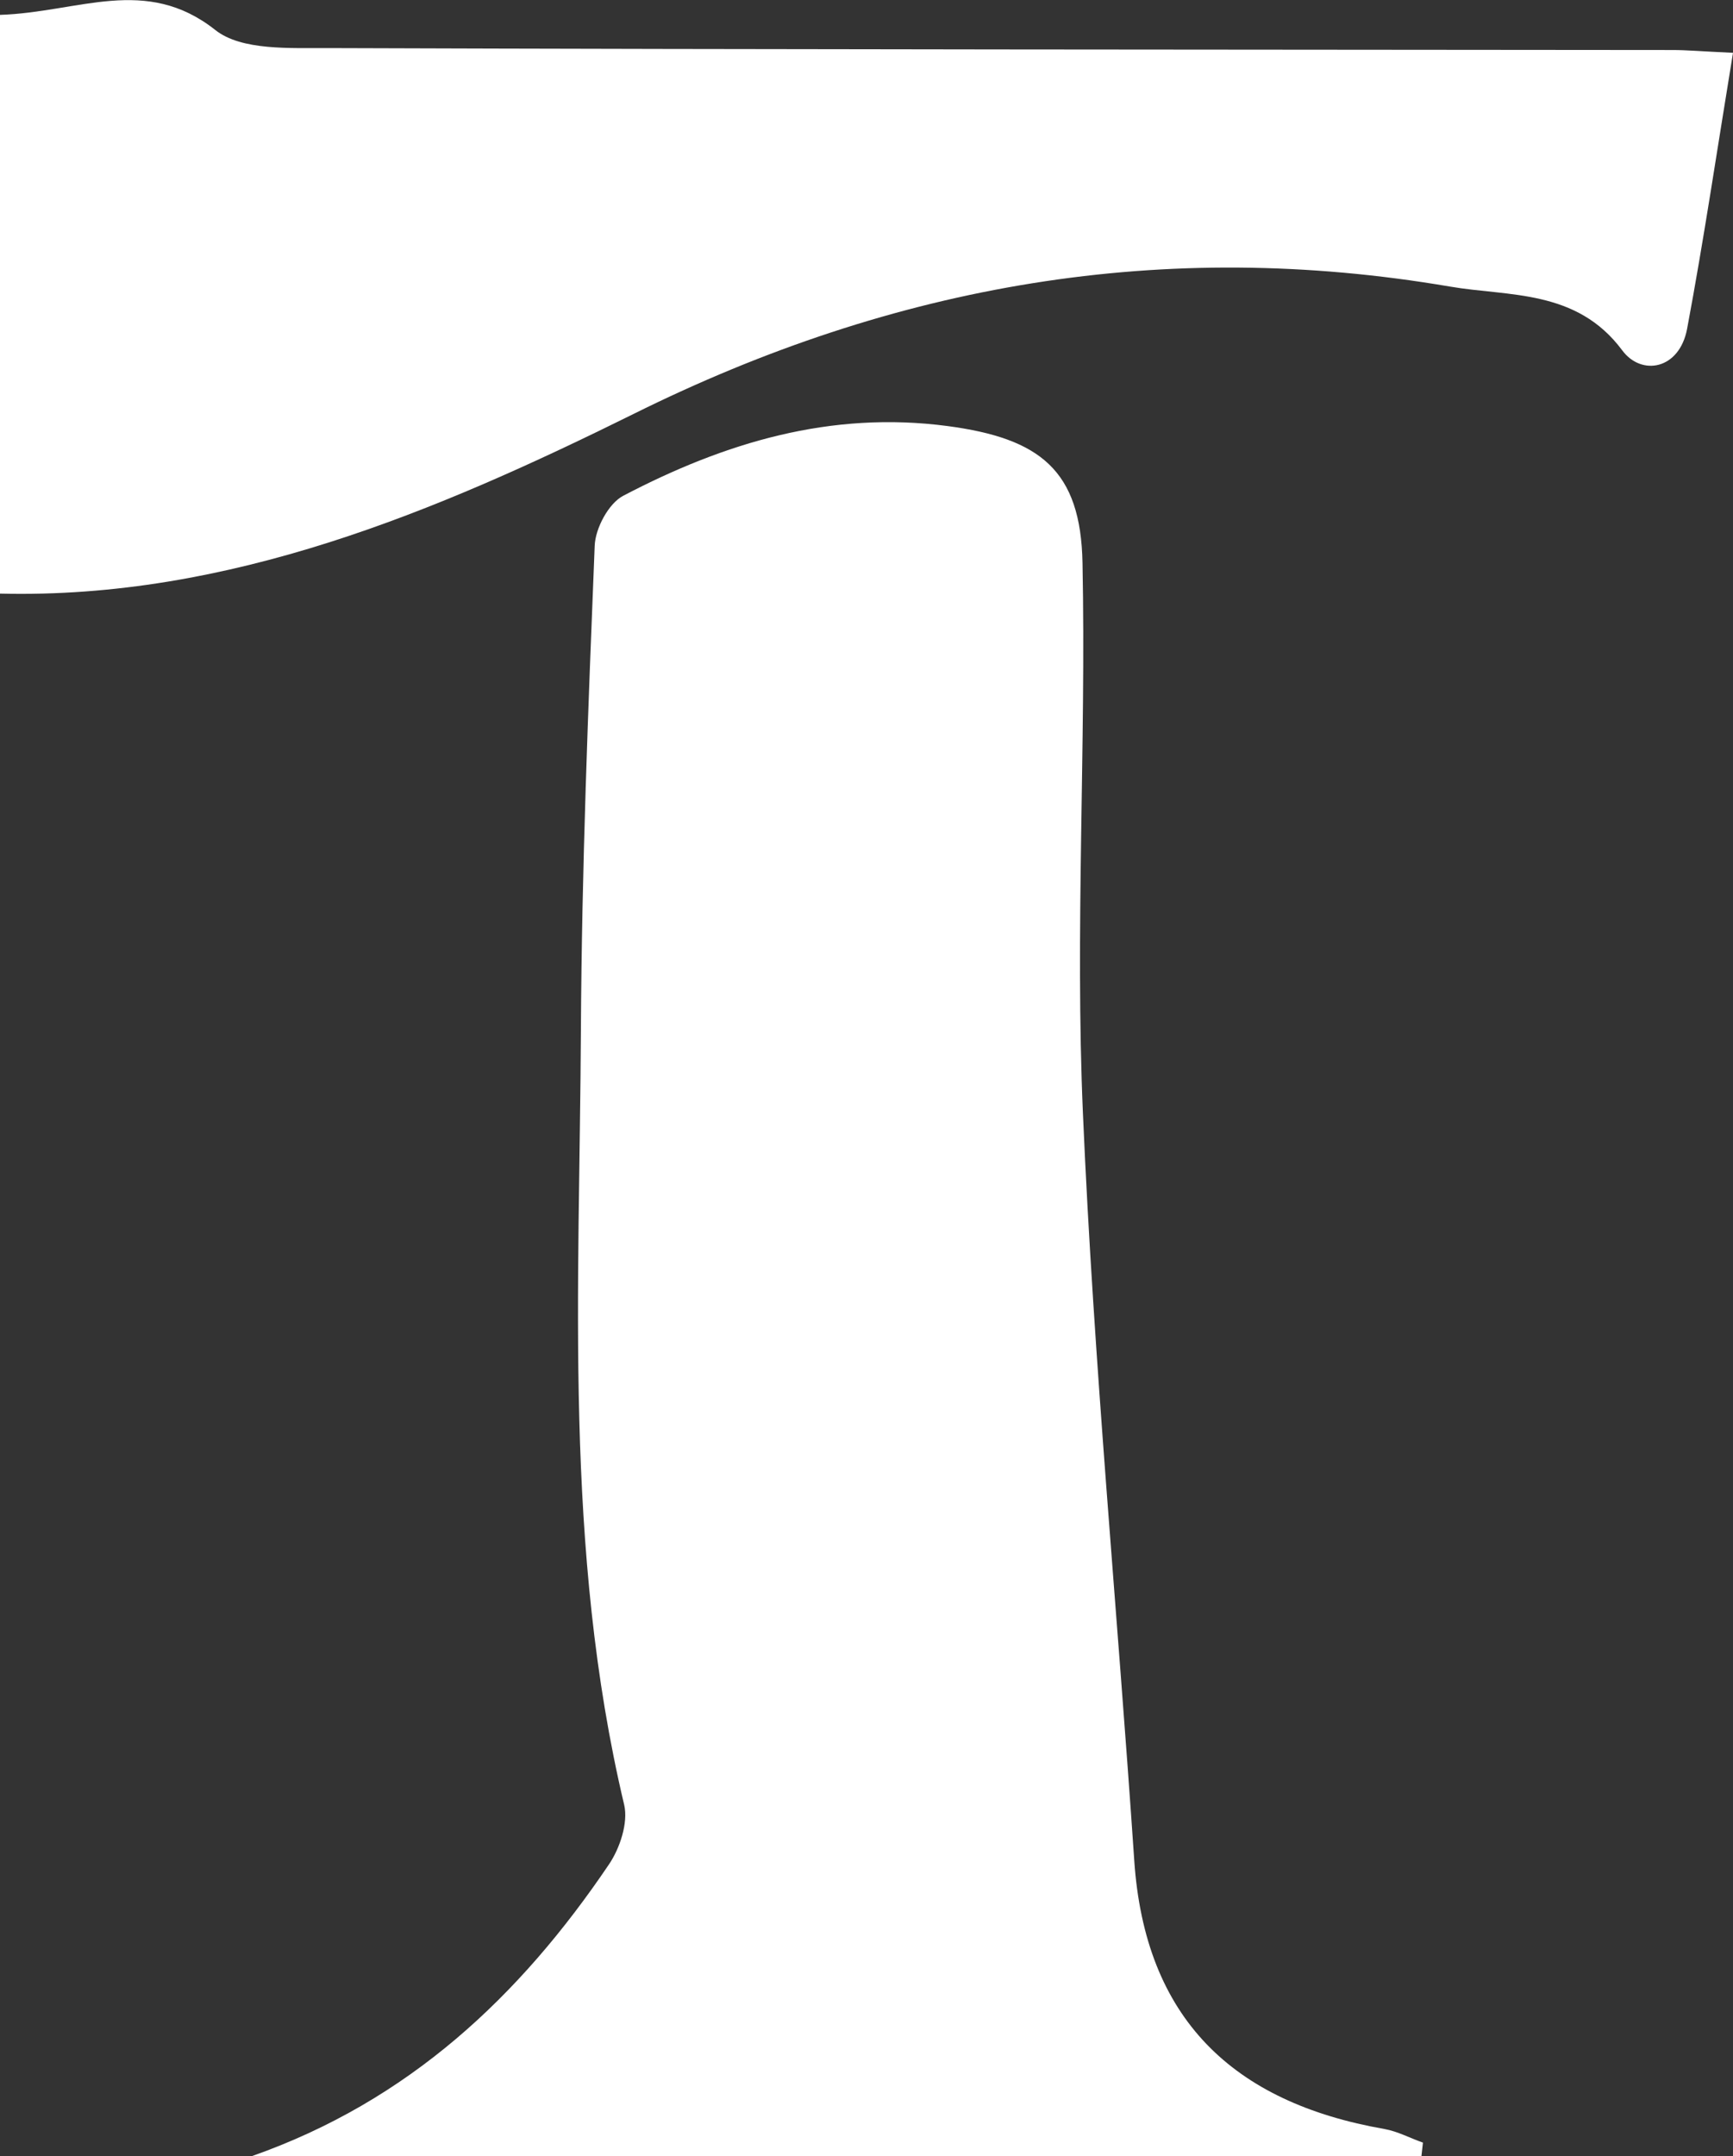 <?xml version="1.0" encoding="UTF-8"?>
<svg id="_레이어_2" data-name="레이어 2" xmlns="http://www.w3.org/2000/svg" viewBox="0 0 80.43 100">
  <rect x="0" y="0" width="80.43" height="100" fill="#333333" stroke="none"/>
  <defs>
    <style>
      .cls-1 {
        fill: #fff;
        stroke-width: 0px;
      }
    </style>
  </defs>
  <g id="_레이어_1-2" data-name="레이어 1">
    <g>
      <path class="cls-1" d="M65.96,100H11.68c7.29-2.56,12.45-7.42,16.58-13.53.51-.75.9-1.93.71-2.76-2.82-11.87-2.07-23.93-2.01-35.94.04-7.49.34-14.98.64-22.46.03-.81.65-1.97,1.33-2.32,4.7-2.46,9.62-3.95,15.05-3.23,4.29.57,6.18,2.05,6.26,6.35.17,8.51-.35,17.04.02,25.54.5,11.55,1.6,23.07,2.38,34.61.49,7.36,4.58,11.25,11.62,12.48.61.11,1.18.42,1.78.63l-.07.63Z"/>
      <path class="cls-1" d="M0,27.53V.69c3.66-.12,6.76-1.85,9.99.7,1.22.97,3.49.83,5.28.84,20.78.07,41.57.07,62.35.09.66,0,1.32.06,2.81.13-.73,4.44-1.35,8.64-2.13,12.8-.36,1.9-2.12,2.2-3.01,1-2.12-2.85-5.27-2.49-8-2.96-13.25-2.26-25.72-.13-37.89,5.91C20.24,23.73,10.63,27.79,0,27.53Z"/>
    </g>
  </g>
</svg>